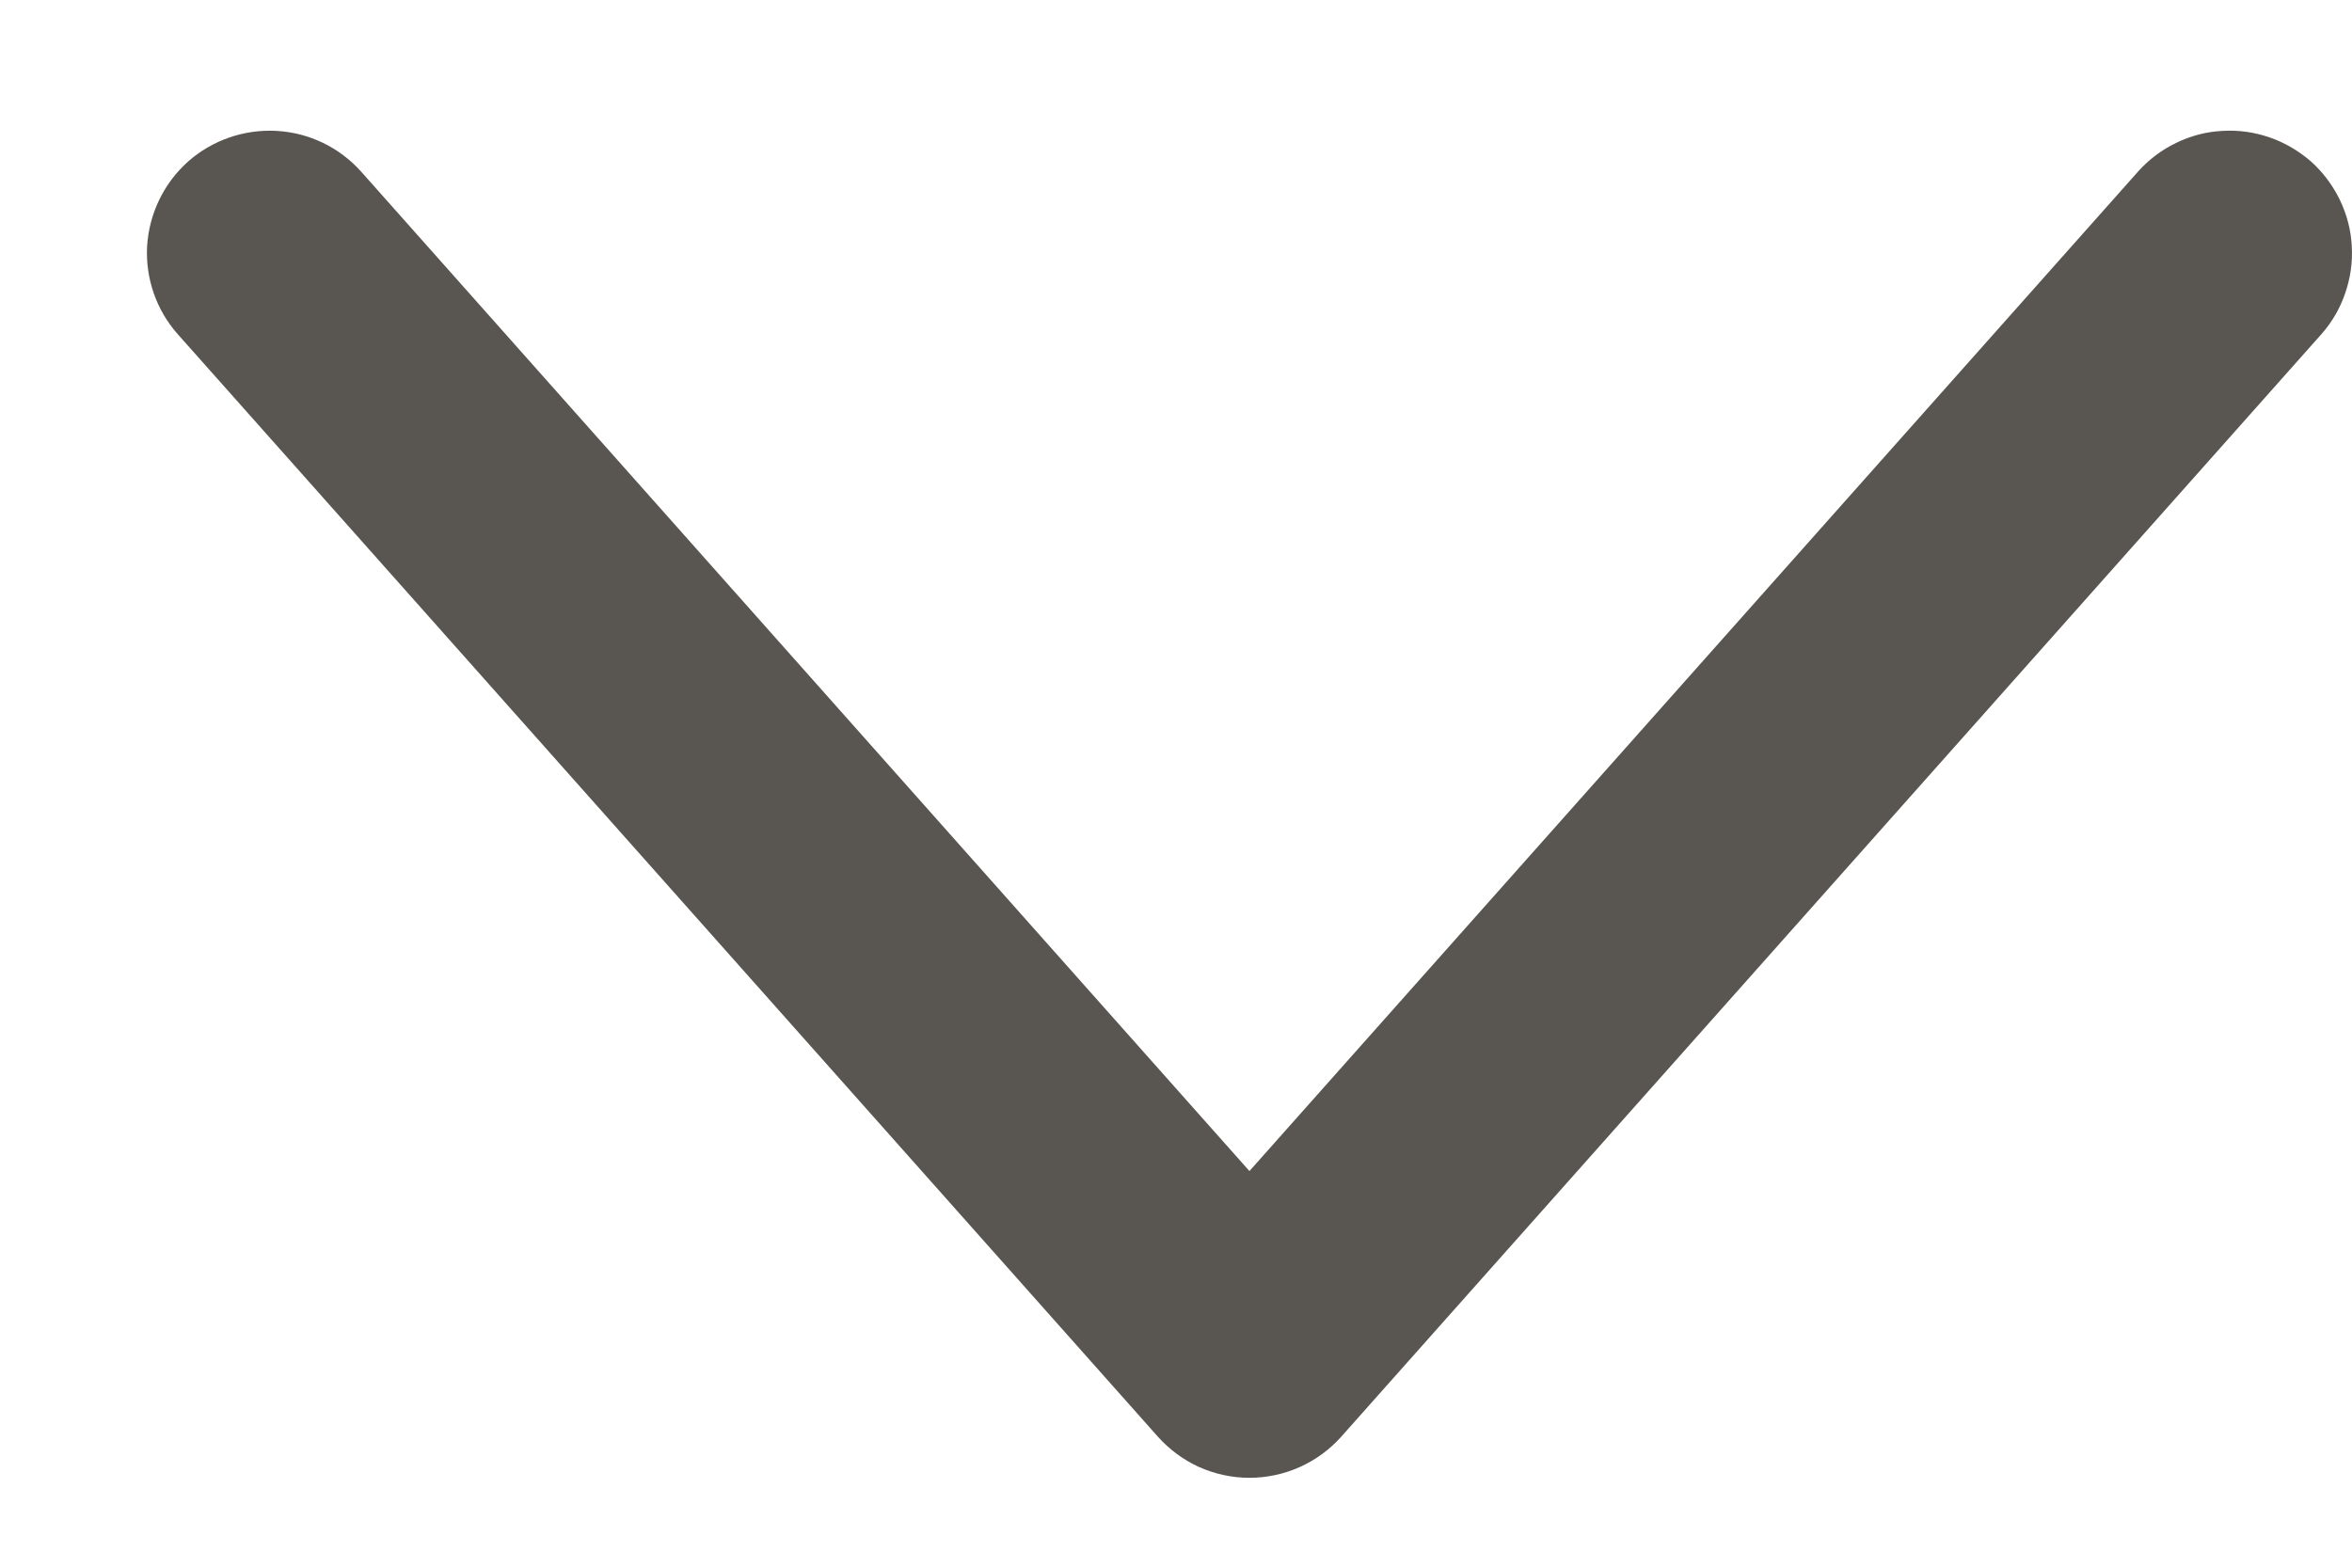 <svg width="9" height="6" viewBox="0 0 9 6" fill="none" xmlns="http://www.w3.org/2000/svg">
<path d="M4.431 5.499L0.681 1.28C0.598 1.187 0.556 1.065 0.563 0.941C0.571 0.817 0.627 0.701 0.72 0.618C0.813 0.536 0.935 0.494 1.059 0.501C1.183 0.508 1.299 0.564 1.382 0.657L4.781 4.482L8.181 0.657C8.222 0.611 8.271 0.574 8.327 0.547C8.382 0.52 8.442 0.504 8.504 0.501C8.565 0.497 8.627 0.506 8.685 0.526C8.743 0.546 8.797 0.578 8.843 0.618C8.889 0.659 8.926 0.709 8.953 0.764C8.98 0.82 8.996 0.88 8.999 0.941C9.003 1.003 8.994 1.064 8.974 1.122C8.954 1.181 8.923 1.234 8.882 1.28L5.132 5.499C5.088 5.548 5.034 5.588 4.973 5.615C4.913 5.642 4.847 5.656 4.781 5.656C4.715 5.656 4.65 5.642 4.589 5.615C4.529 5.588 4.475 5.548 4.431 5.499Z" fill="#595550"/>
</svg>
